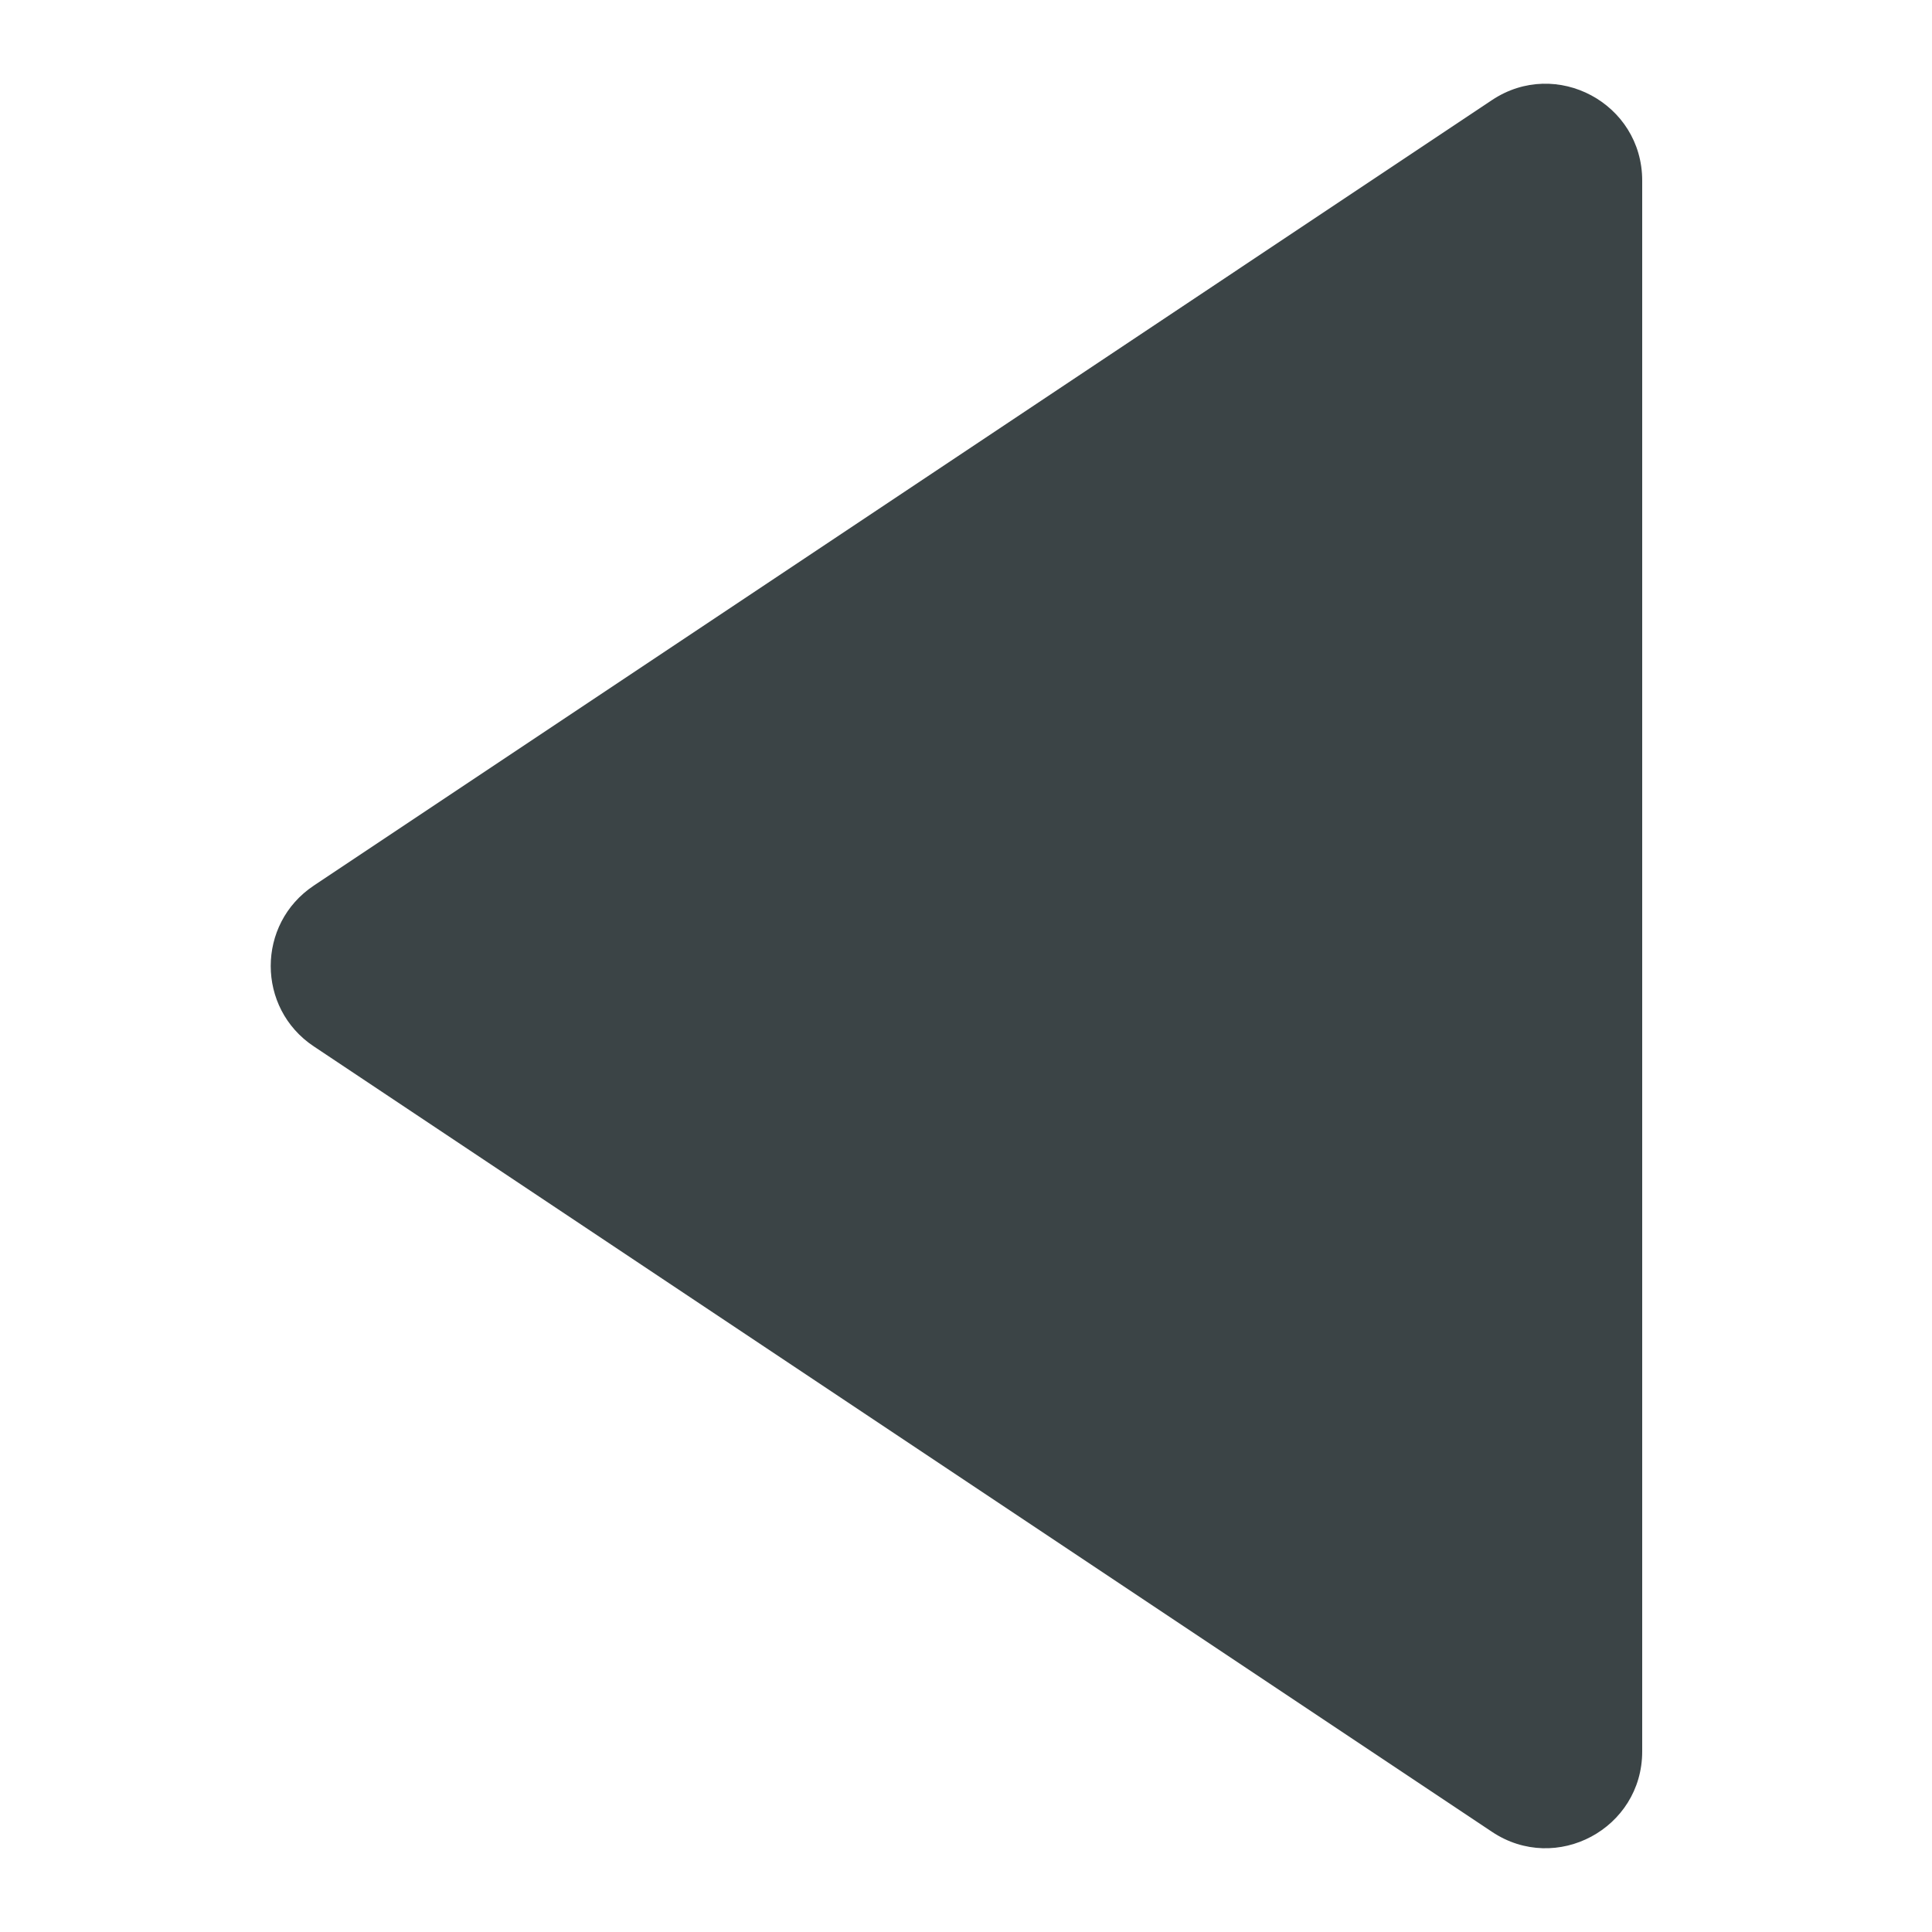 <svg width="20" height="20" viewBox="0 0 20 20" fill="none" xmlns="http://www.w3.org/2000/svg">
<g clip-path="url(#clip0_57_401)">
<path d="M3.248 9.168C2.654 9.564 2.654 10.436 3.248 10.832L15.445 18.963C16.11 19.407 17 18.93 17 18.131L17 1.869C17 1.07 16.11 0.593 15.445 1.036L3.248 9.168Z" fill="#3B4446"/>
</g>
<defs>
<clipPath id="clip0_57_401">
<rect x="20" width="20" height="20" rx="2" transform="rotate(90 20 0)" fill="white"/>
</clipPath>
</defs>
</svg>
